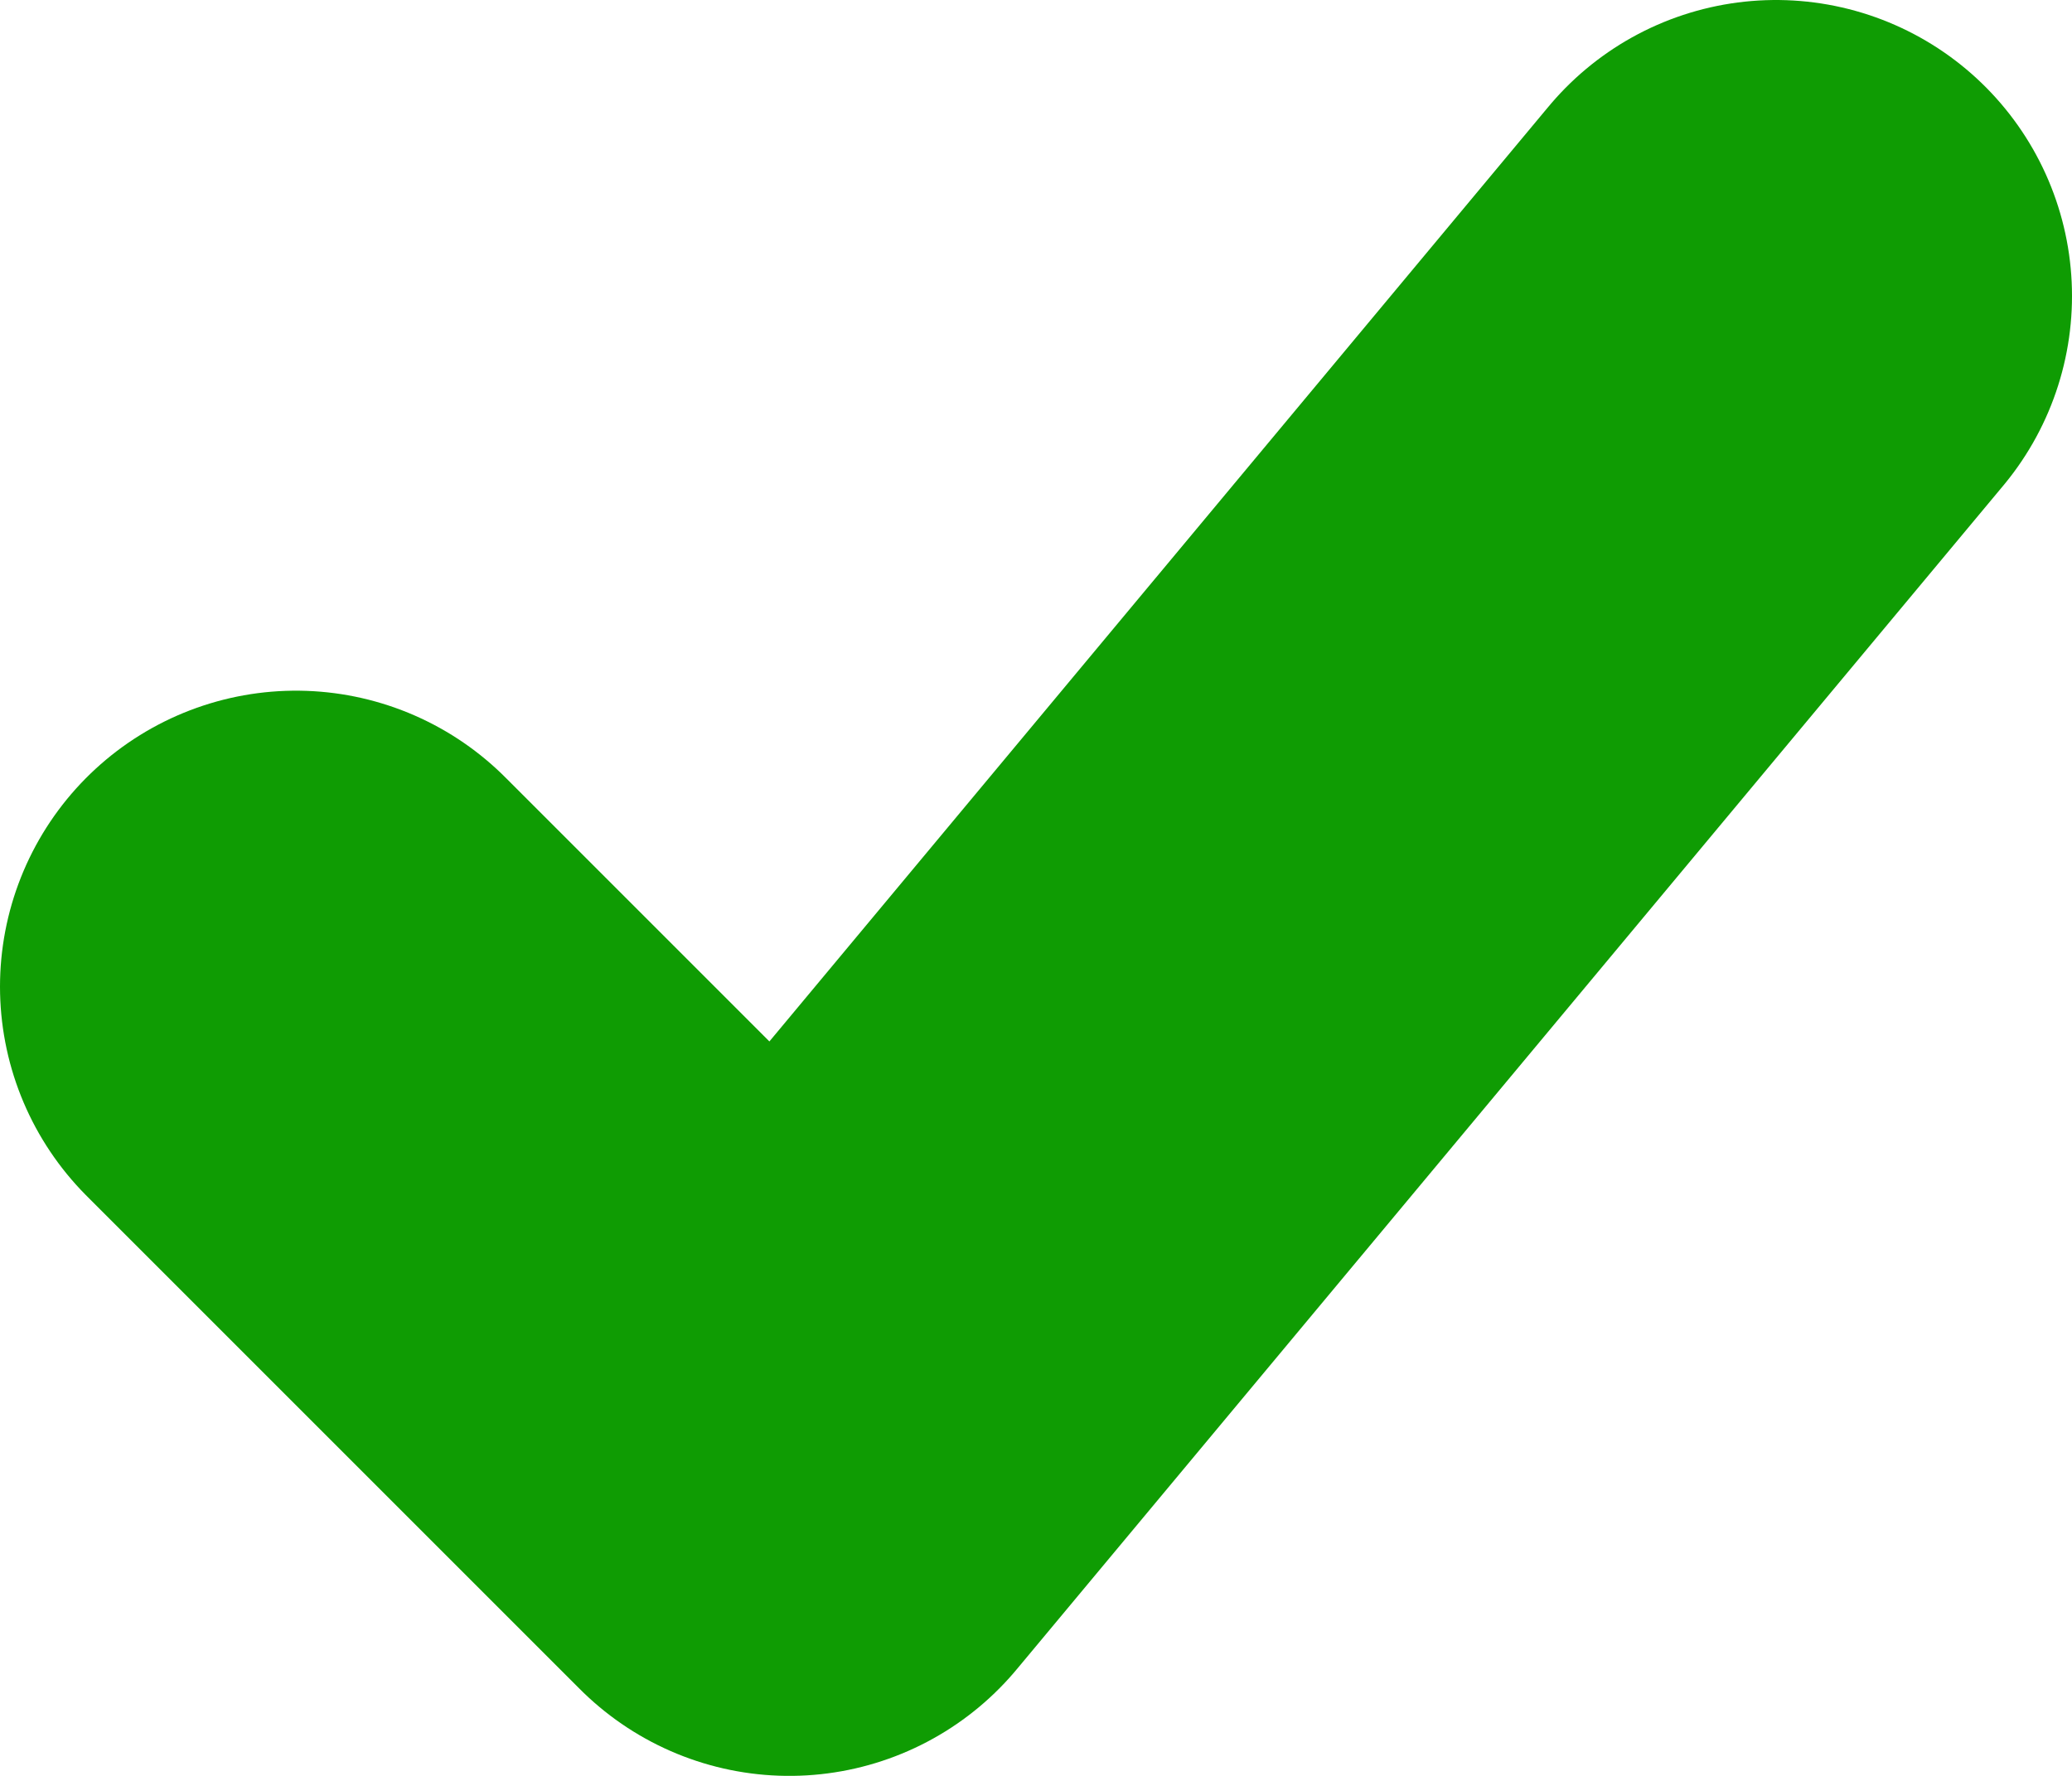 <svg width="14" height="12" viewBox="0 0 14 12" fill="none" xmlns="http://www.w3.org/2000/svg"><path d="M2 6.667L5.333 10L12 2" stroke="#0F9C03" stroke-width="4" stroke-linecap="round" stroke-linejoin="round"/></svg>
